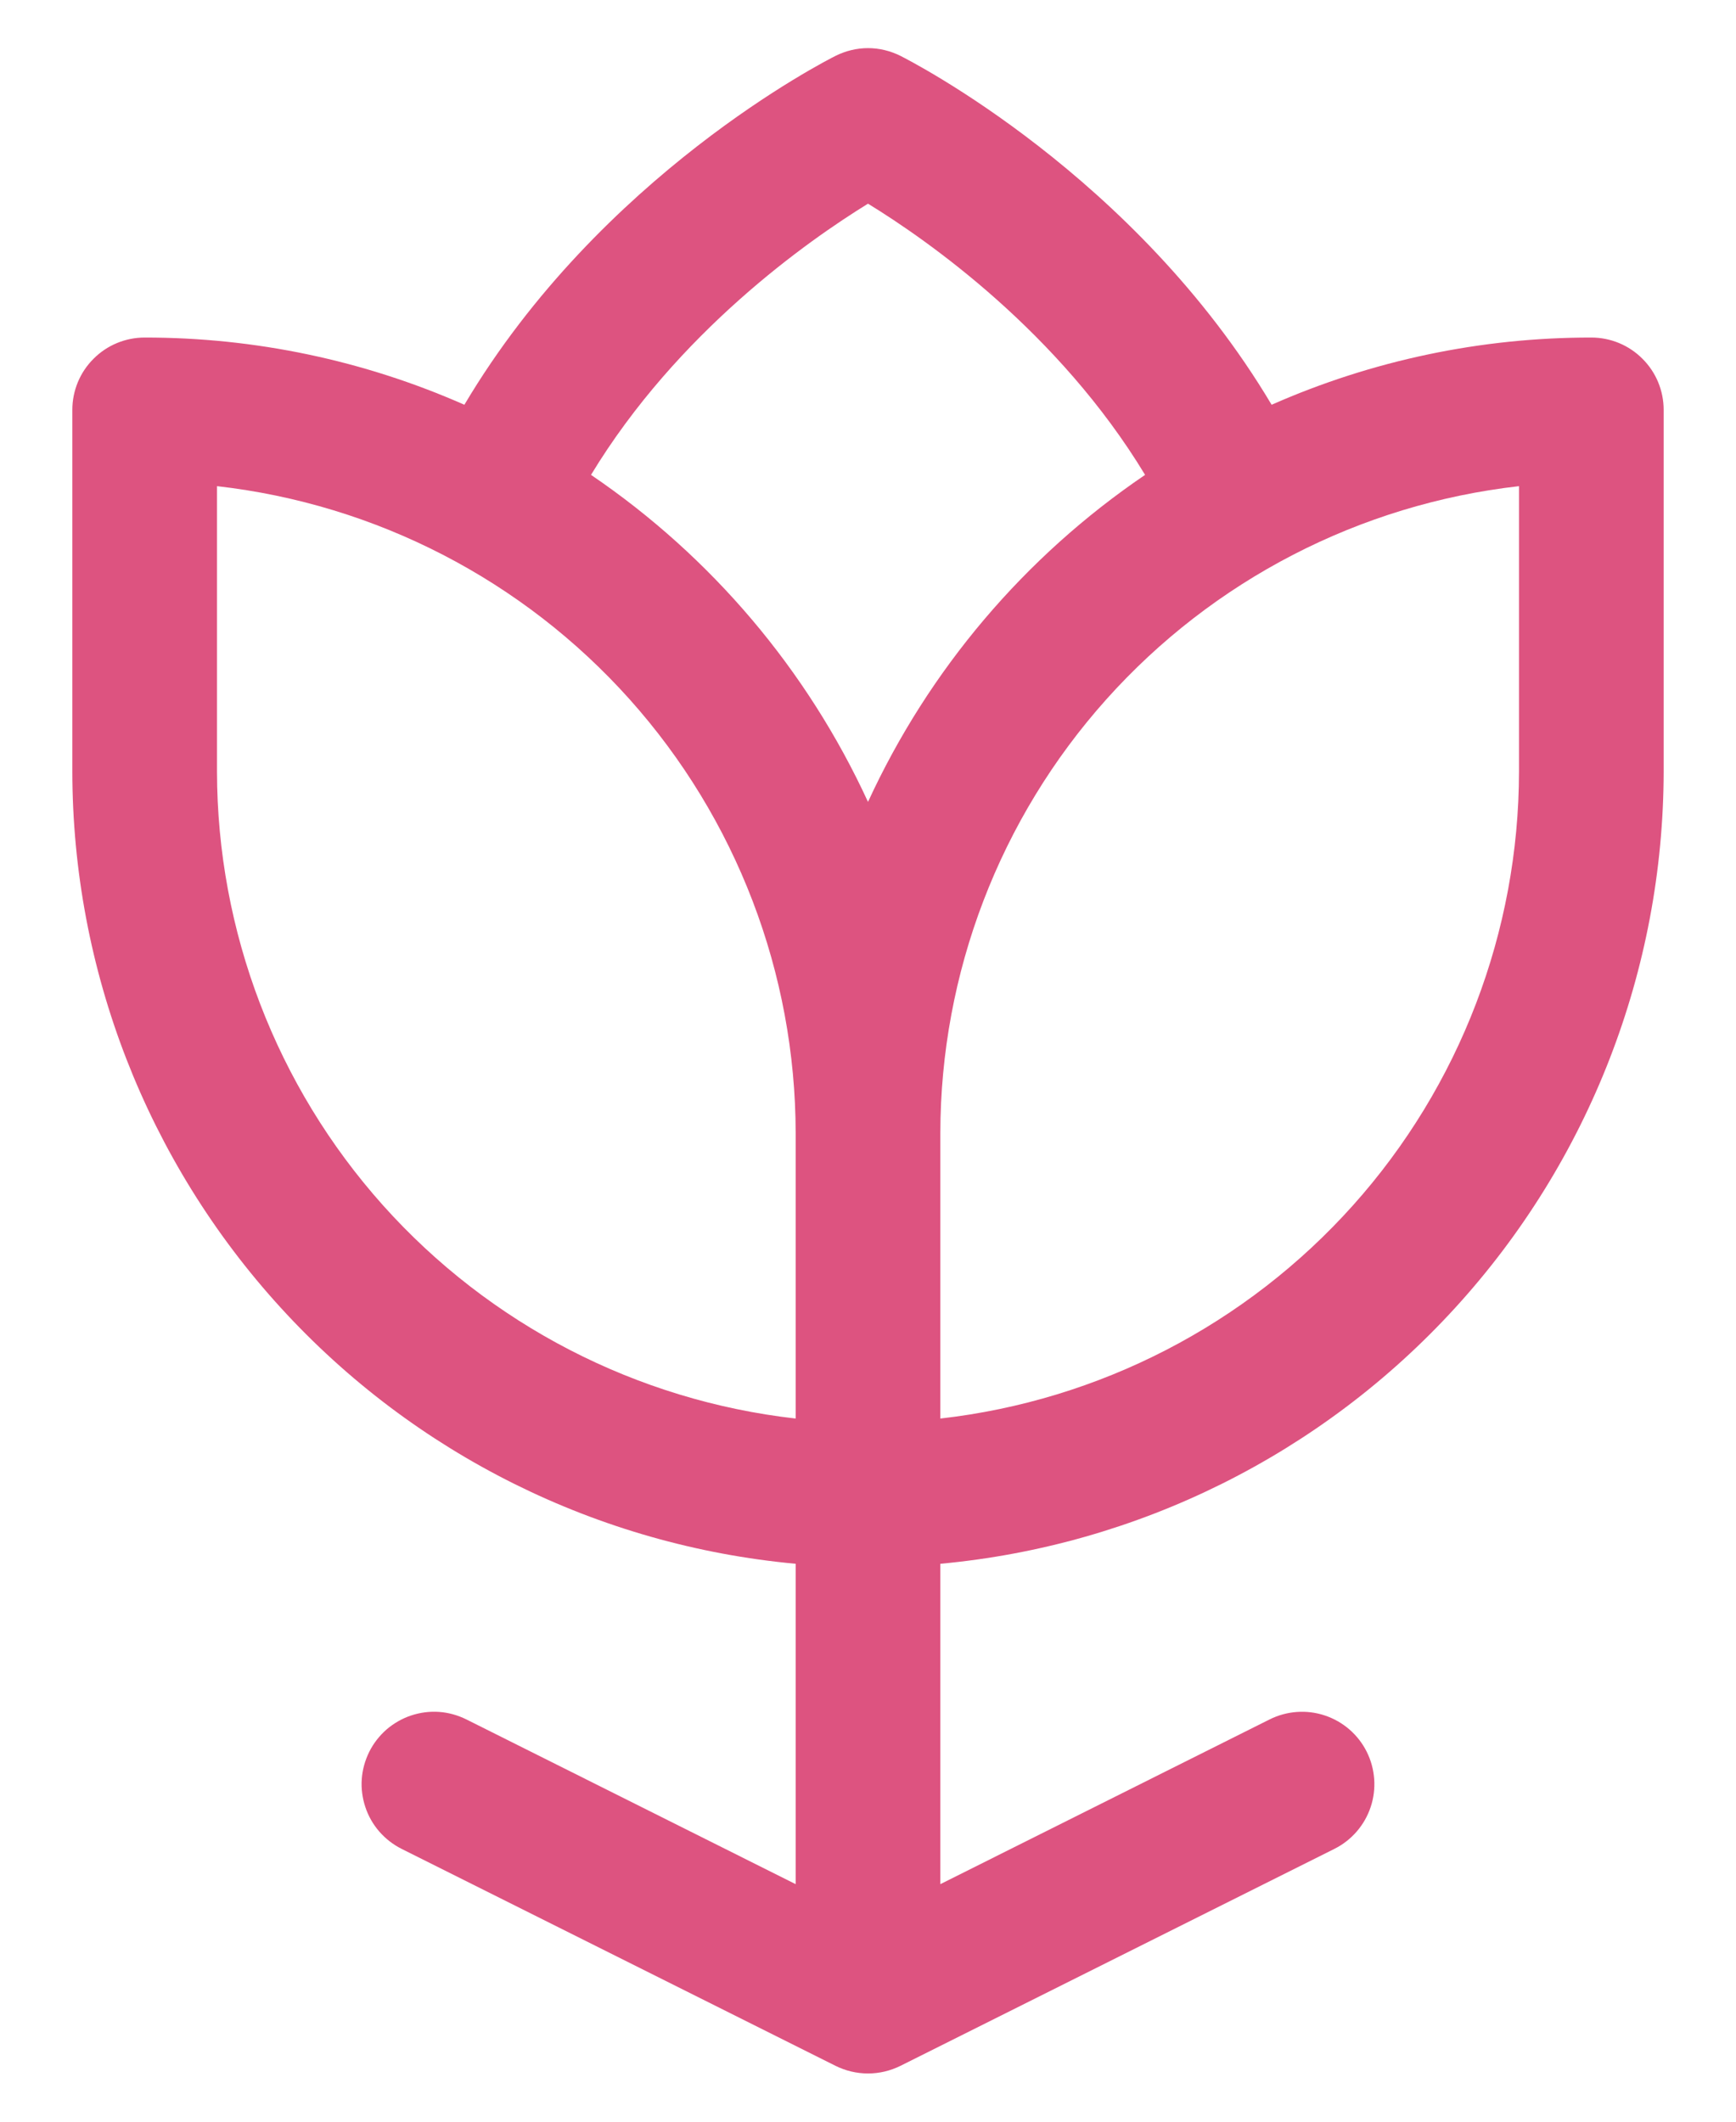<svg width="18" height="22" viewBox="0 0 18 22" fill="none" xmlns="http://www.w3.org/2000/svg">
<path d="M16.5 3.5C15.359 3.499 14.229 3.736 13.185 4.197C11.769 1.818 9.443 0.634 9.336 0.579C9.231 0.527 9.117 0.499 9 0.499C8.883 0.499 8.769 0.527 8.664 0.579C8.557 0.633 6.227 1.818 4.815 4.197C3.771 3.736 2.641 3.499 1.5 3.5C1.301 3.5 1.11 3.579 0.97 3.72C0.829 3.86 0.75 4.051 0.75 4.25V8C0.752 10.057 1.523 12.04 2.91 13.559C4.297 15.079 6.201 16.026 8.25 16.215V19.537L4.836 17.829C4.747 17.785 4.652 17.758 4.553 17.751C4.455 17.744 4.356 17.757 4.263 17.788C4.169 17.819 4.083 17.869 4.008 17.933C3.934 17.998 3.873 18.076 3.829 18.164C3.785 18.253 3.758 18.349 3.751 18.447C3.744 18.545 3.757 18.644 3.788 18.737C3.819 18.831 3.868 18.917 3.933 18.992C3.998 19.066 4.076 19.127 4.164 19.171L8.664 21.421C8.769 21.473 8.883 21.5 9 21.5C9.117 21.5 9.231 21.473 9.336 21.421L13.836 19.171C14.014 19.082 14.149 18.926 14.212 18.737C14.275 18.549 14.26 18.342 14.171 18.164C14.082 17.986 13.926 17.851 13.737 17.788C13.549 17.725 13.342 17.74 13.164 17.829L9.75 19.537V16.215C11.799 16.026 13.703 15.079 15.09 13.559C16.477 12.04 17.247 10.057 17.25 8V4.25C17.25 4.051 17.171 3.86 17.03 3.72C16.89 3.579 16.699 3.5 16.5 3.5ZM8.25 14.709C6.601 14.522 5.078 13.735 3.971 12.498C2.865 11.261 2.252 9.66 2.25 8V5.041C3.899 5.228 5.422 6.015 6.529 7.252C7.635 8.489 8.248 10.09 8.25 11.75V14.709ZM9 8.315C8.369 6.944 7.376 5.772 6.128 4.924C7.025 3.444 8.377 2.496 9 2.112C9.623 2.494 10.976 3.442 11.873 4.924C10.624 5.772 9.631 6.944 9 8.315ZM15.75 8C15.748 9.66 15.136 11.261 14.029 12.498C12.922 13.735 11.399 14.522 9.75 14.709V11.75C9.752 10.09 10.364 8.489 11.471 7.252C12.578 6.015 14.101 5.228 15.75 5.041V8Z" fill="#DD5380"/>
</svg>
